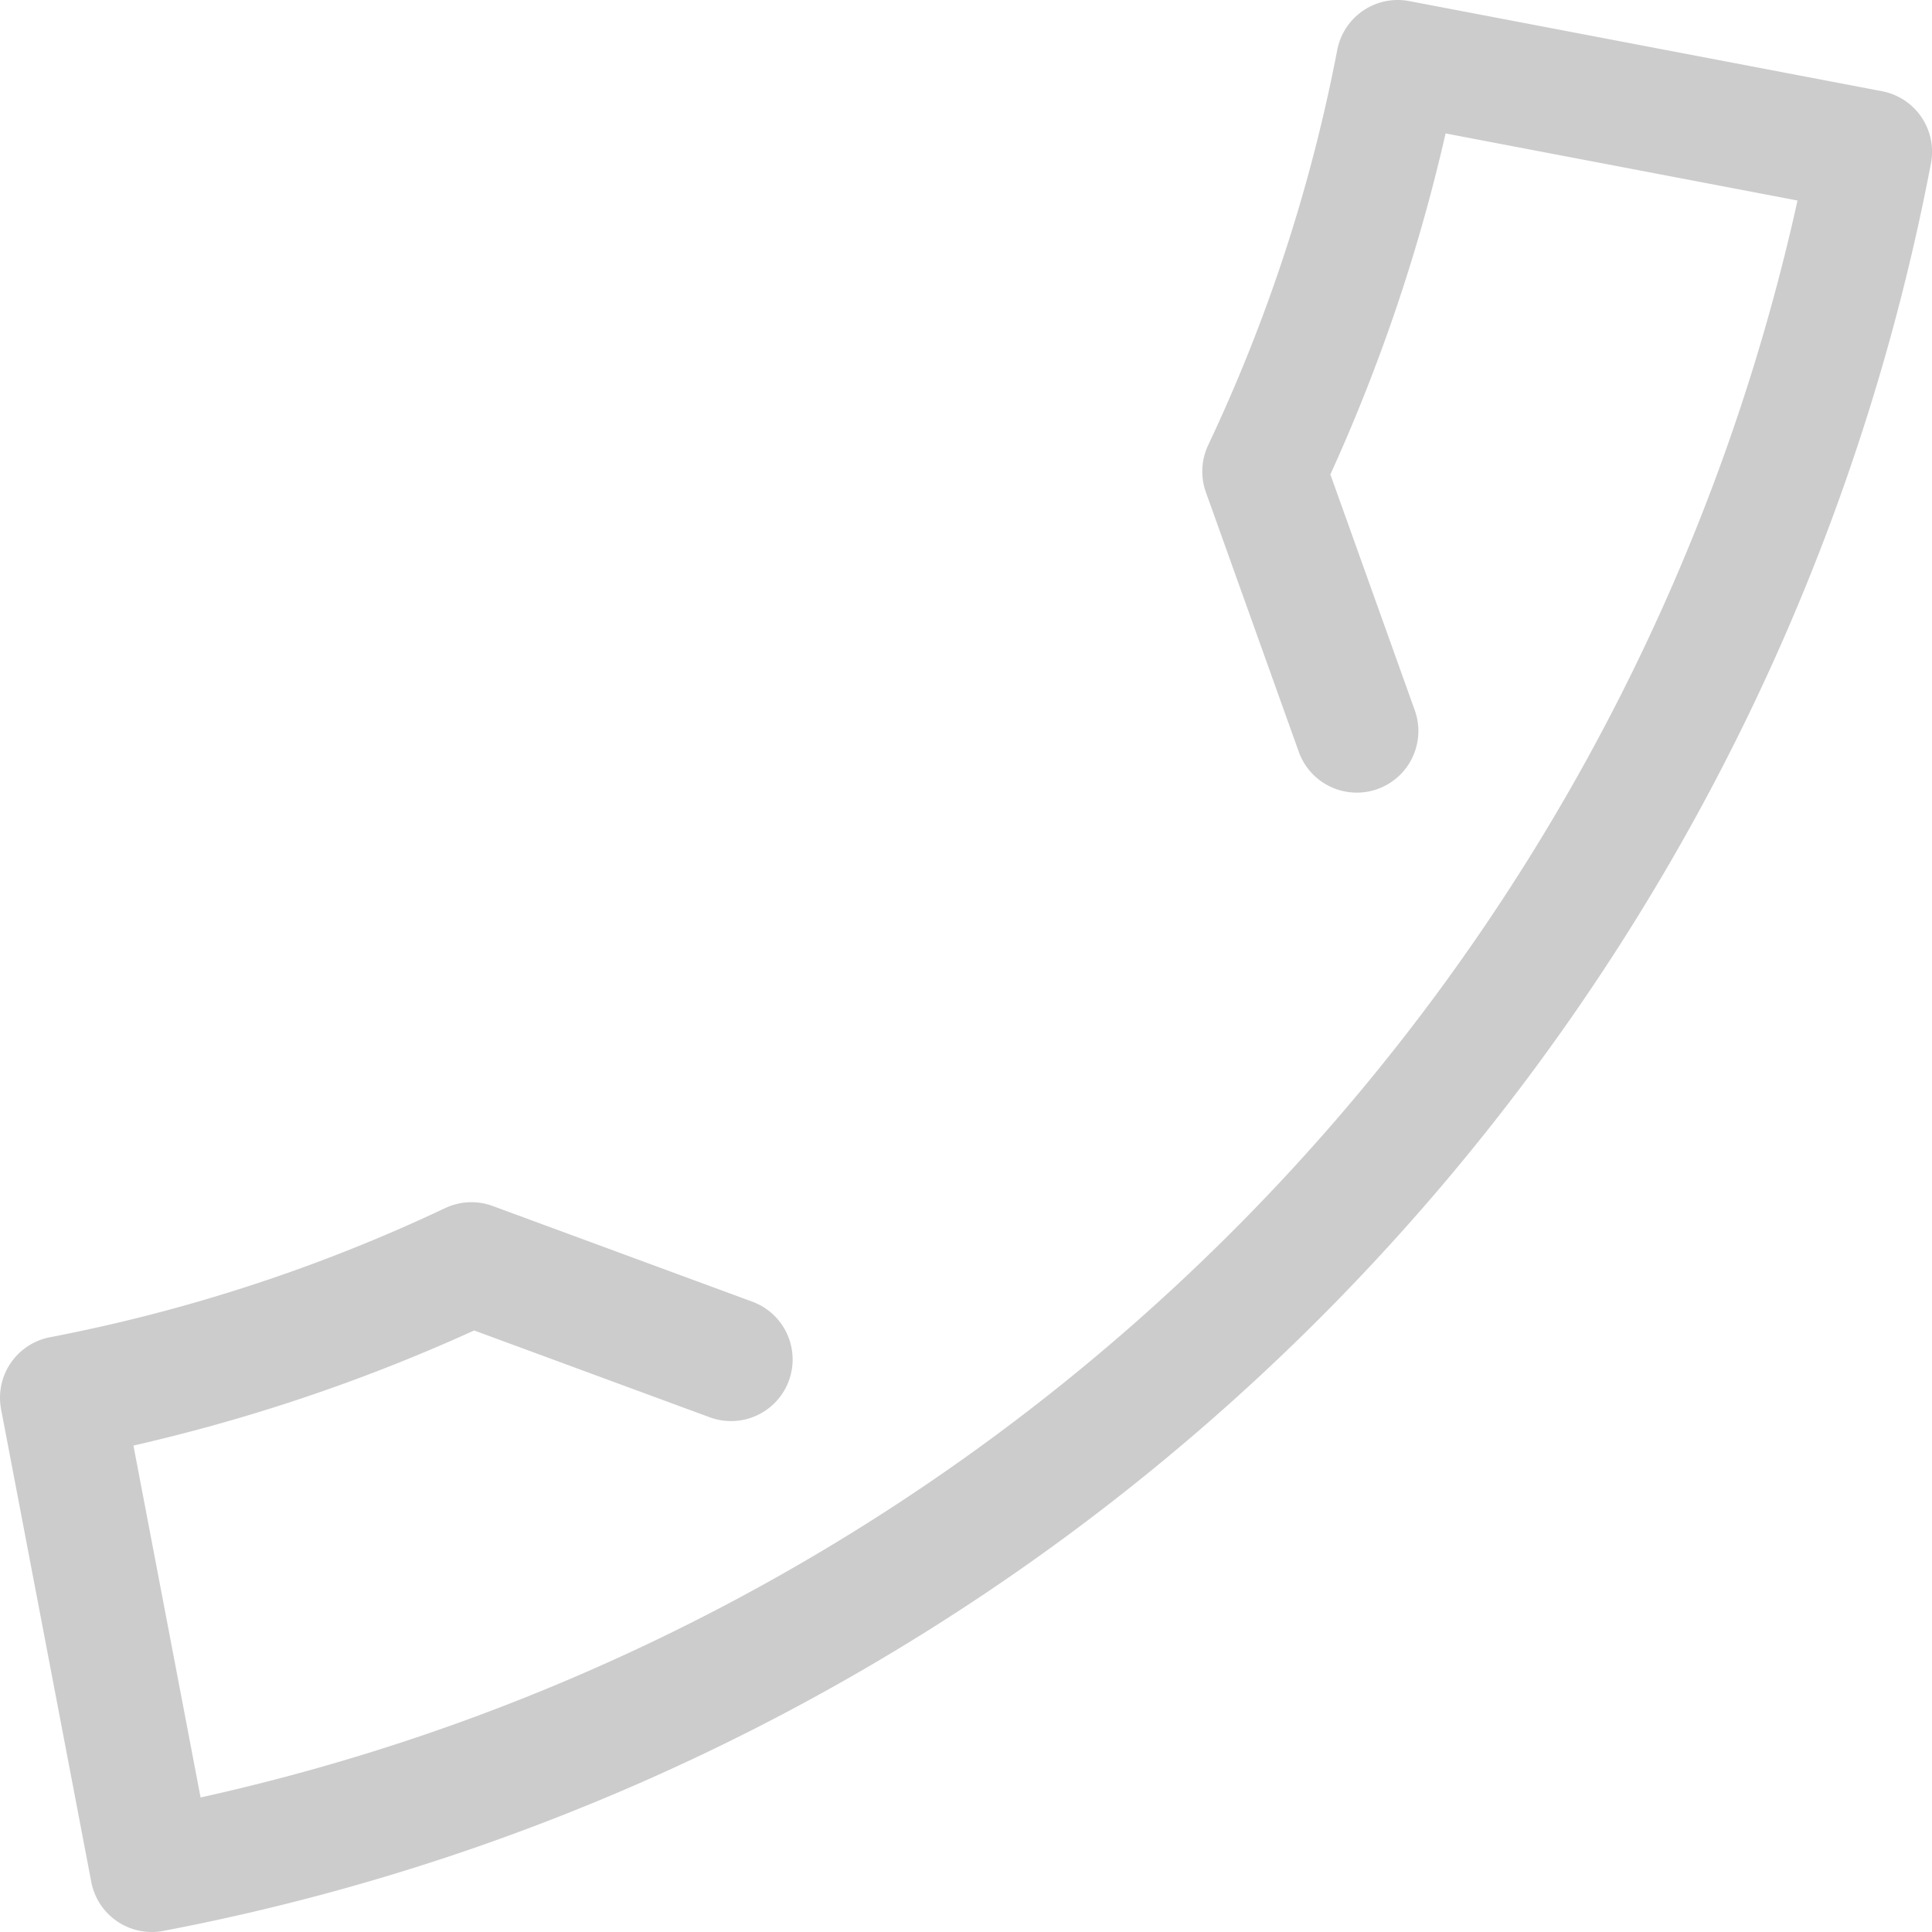 <svg xmlns="http://www.w3.org/2000/svg" viewBox="0 0 31.363 31.363">
  <defs>
    <style>
      .cls-1 {
        fill: none;
        stroke: #cccccc;
        stroke-linecap: round;
        stroke-linejoin: round;
        stroke-miterlimit: 10;
        stroke-width: 2px;
      }
    </style>
  </defs>
  <path id="Path_186" data-name="Path 186" class="cls-1" d="M12.867,23.069,8.653,21.516A27.852,27.852,0,0,1,2,23.69l1.464,7.673a35.1,35.1,0,0,0,27.9-27.9L23.69,2a27.852,27.852,0,0,1-2.173,6.653l1.508,4.214" transform="translate(-1 -1)"/>
</svg>
